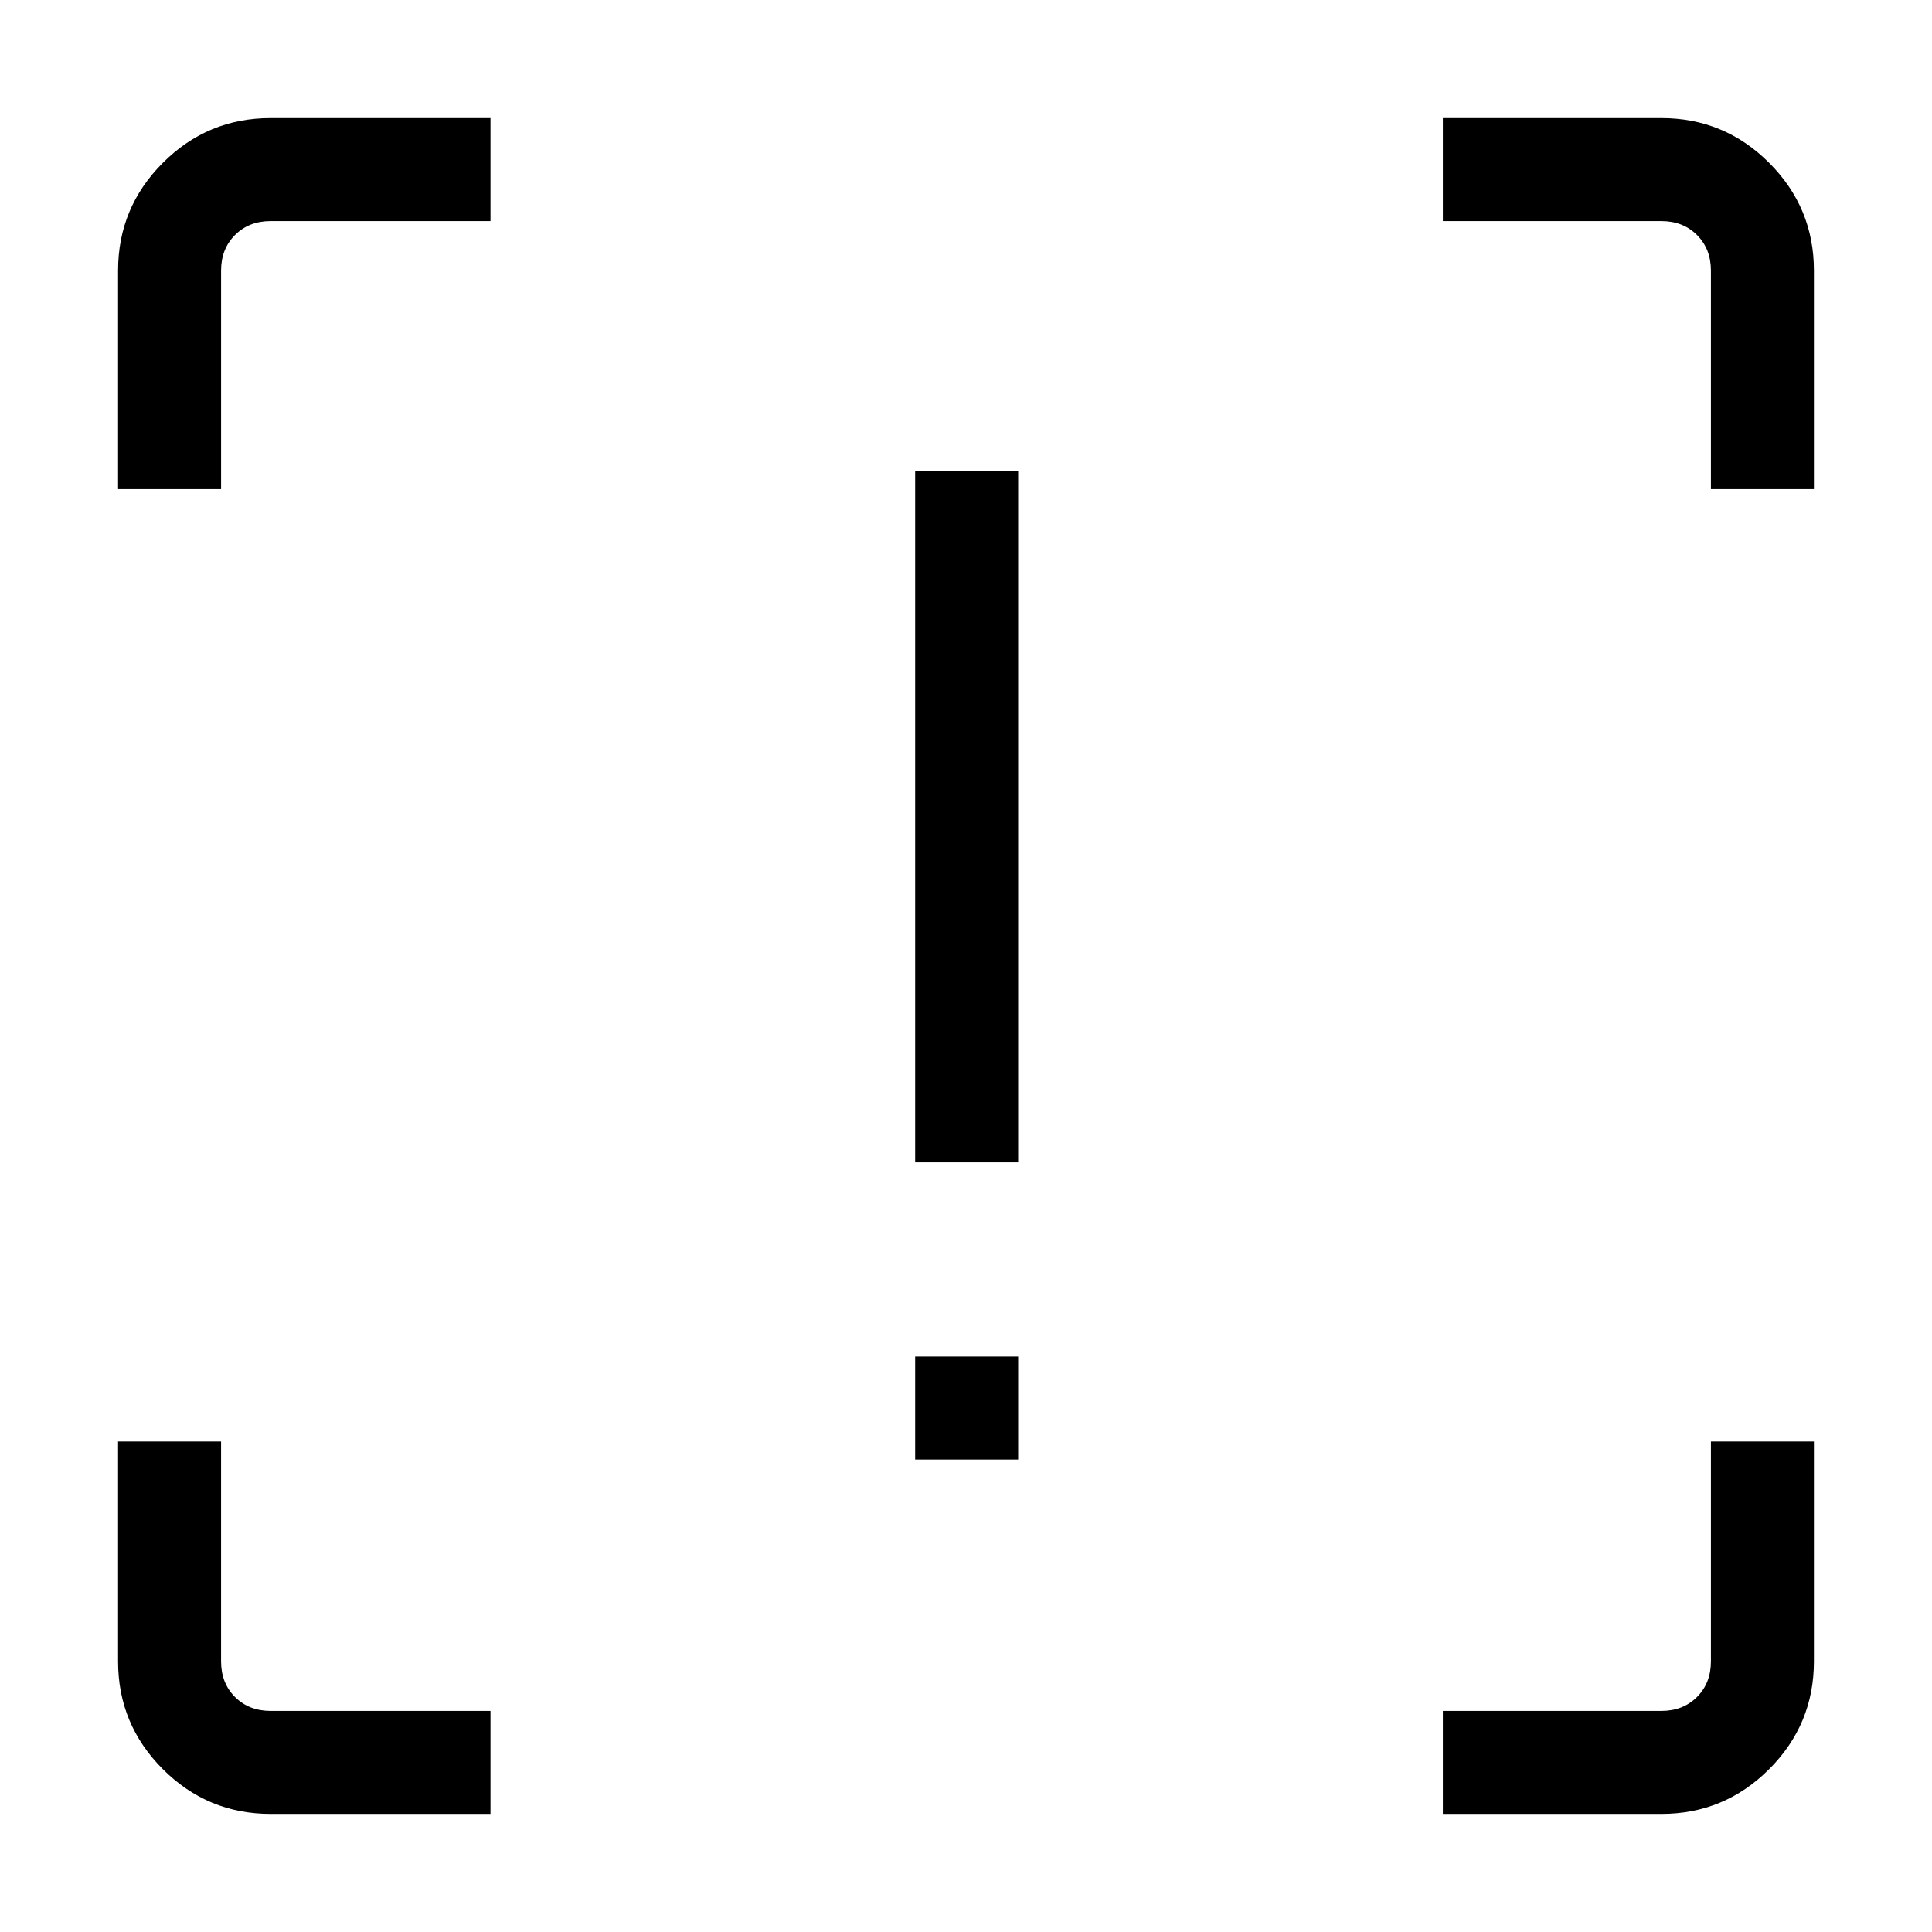 <svg xmlns="http://www.w3.org/2000/svg" height="40" viewBox="0 -960 960 960" width="40"><path d="M454.74-382.44v-343.48h51.18v343.48h-51.18Zm0 147.7v-51.18h51.18v51.18h-51.18ZM243.72-58.67H134.46q-31.3 0-53.55-22.24-22.24-22.25-22.24-53.55v-109.26h51.18v109.26q0 10.77 6.92 17.69 6.92 6.92 17.69 6.92h109.26v51.18Zm473.23 0v-51.18h108.59q10.77 0 17.69-6.92 6.92-6.92 6.92-17.69v-109.26h51.18v109.26q0 31.3-22.24 53.55-22.25 22.24-53.55 22.24H716.95ZM58.67-716.95v-108.59q0-31.3 22.24-53.55 22.25-22.24 53.55-22.24h109.26v51.18H134.46q-10.77 0-17.69 6.92-6.92 6.92-6.92 17.69v108.59H58.67Zm791.48 0v-108.59q0-10.77-6.92-17.69-6.92-6.92-17.69-6.92H716.95v-51.18h108.59q31.3 0 53.55 22.24 22.24 22.25 22.24 53.55v108.59h-51.18Z"/></svg>